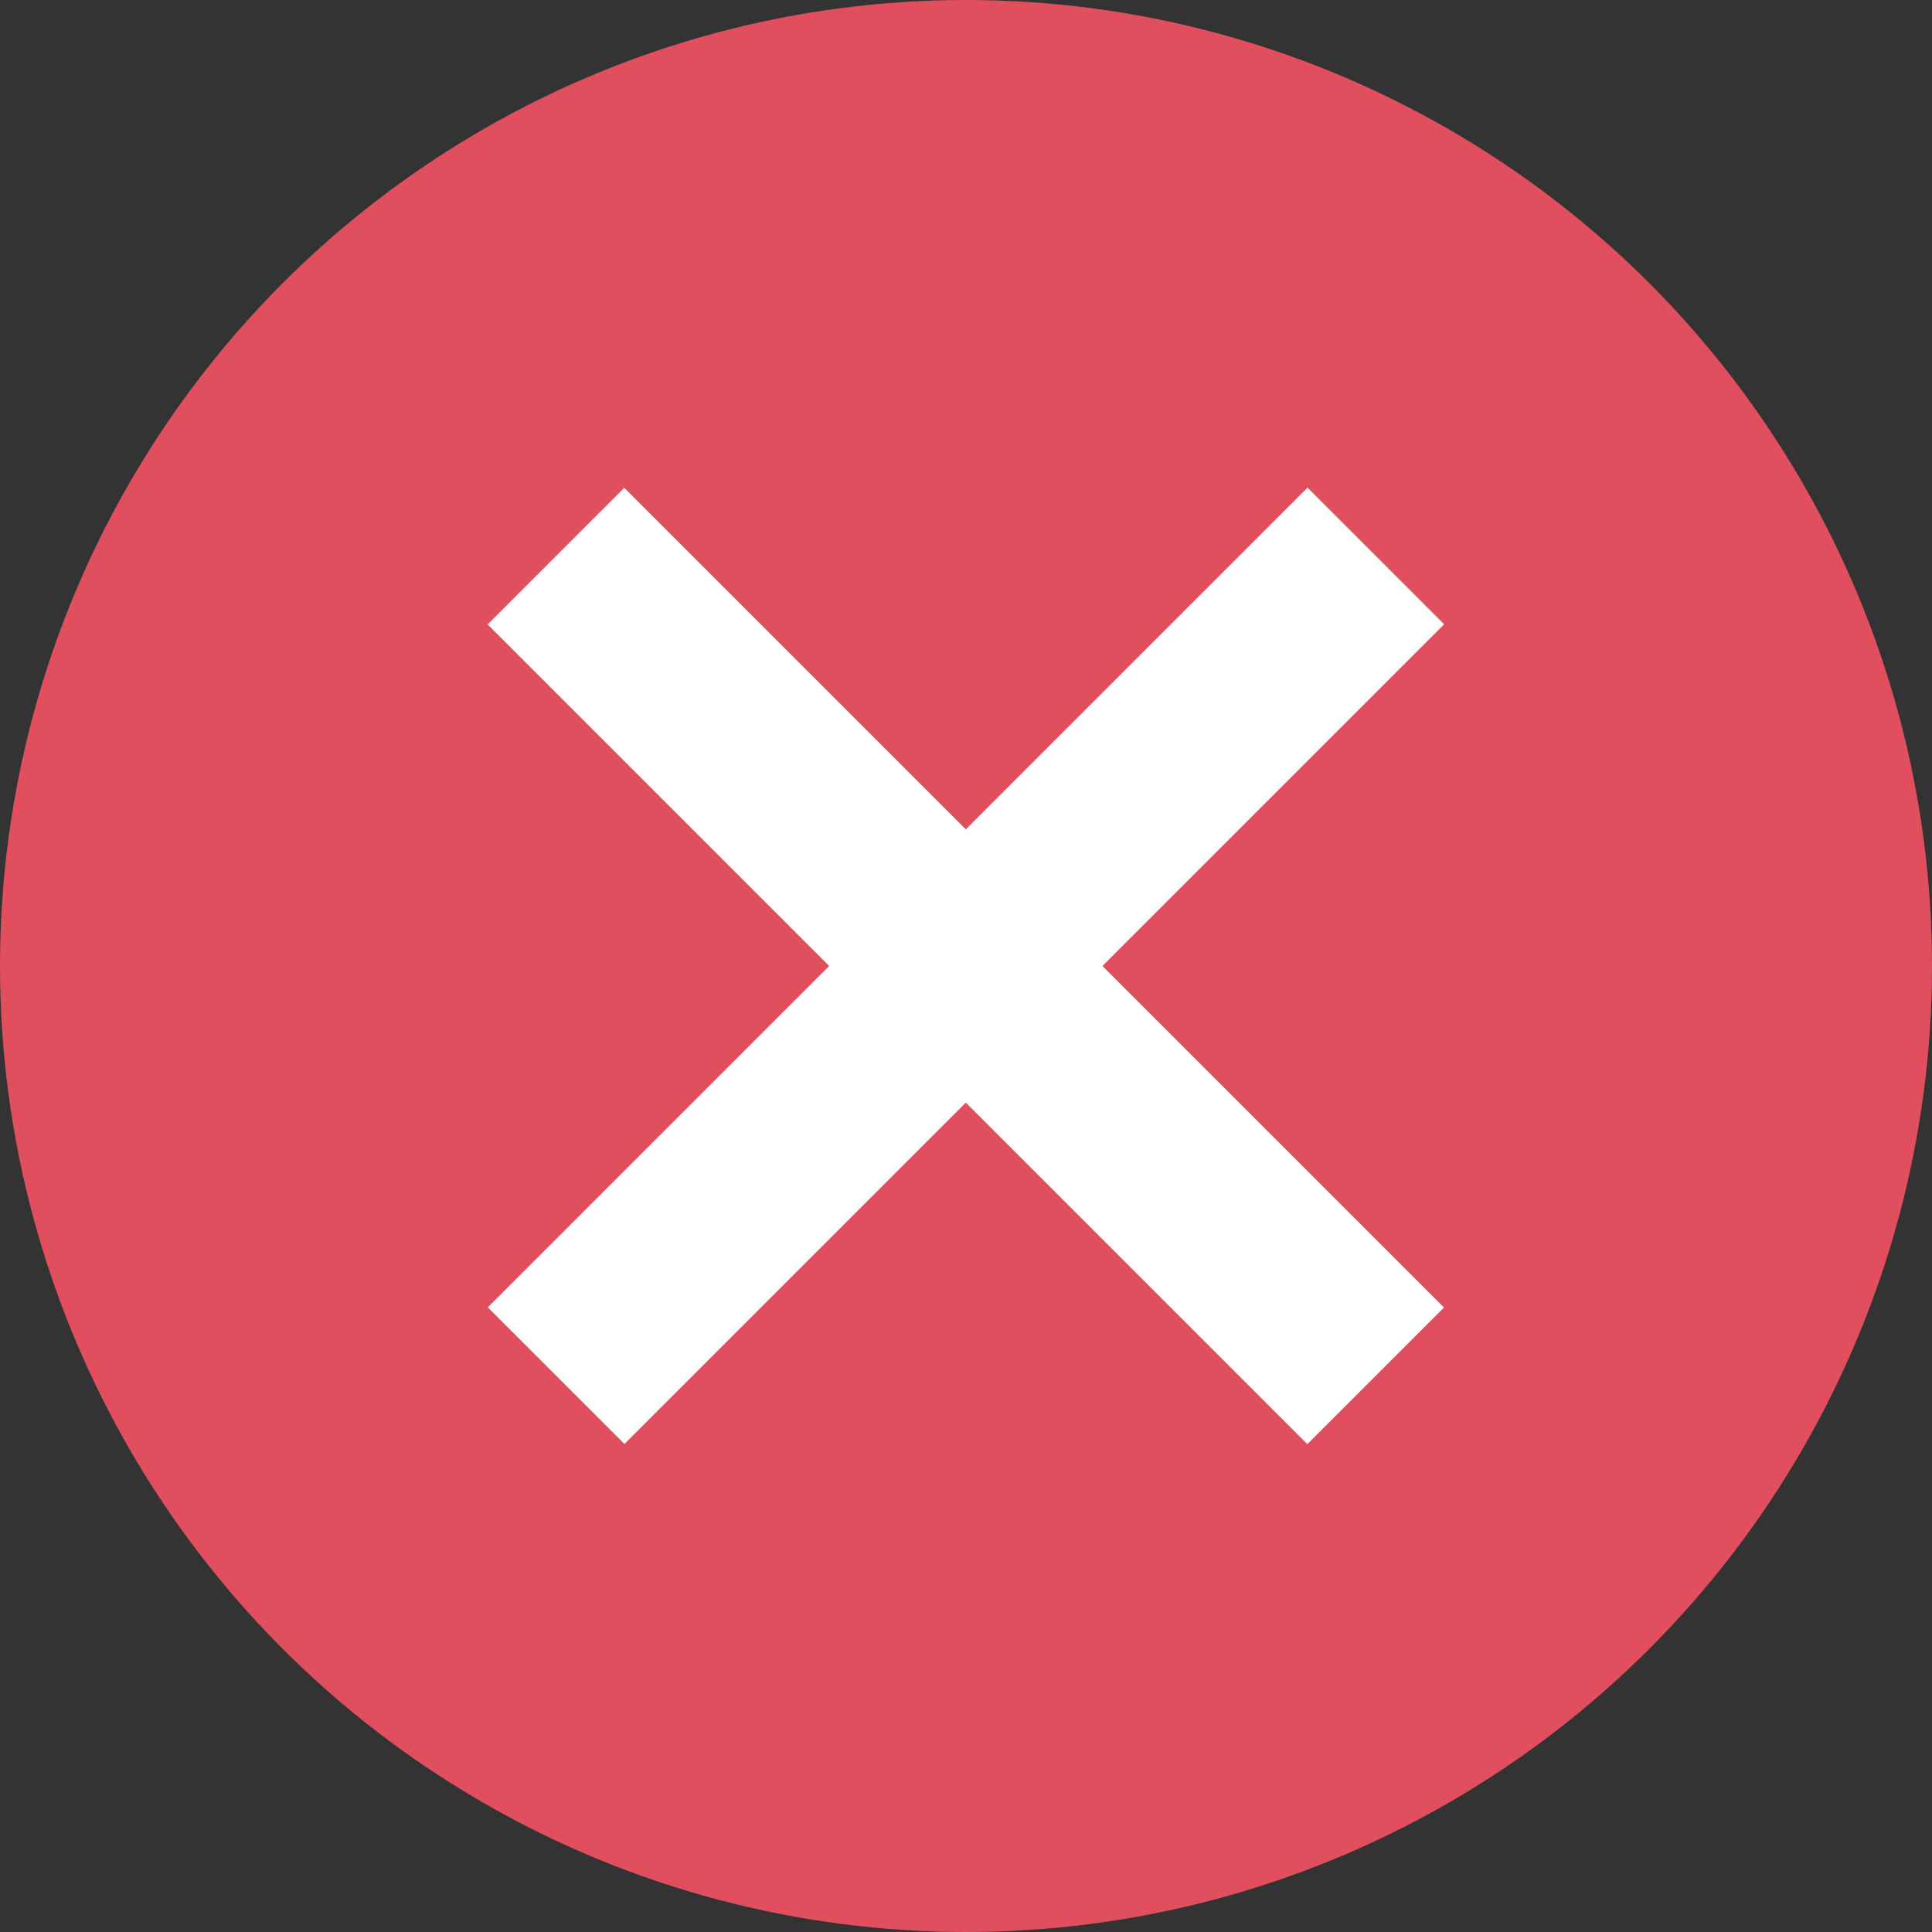 <svg xmlns="http://www.w3.org/2000/svg" width="50" height="50" viewBox="0 0 50 50"><rect x="0" y="0" width="50" height="50" fill="#333333" stroke="none"/><circle cx="25" cy="25" r="25" fill="#e14f5f"/><rect x="22.5" y="10" width="5" height="30" transform="translate(-10.36 25) rotate(-45)" fill="#fff"/><rect x="22.5" y="10" width="5" height="30" transform="translate(25 -10.36) rotate(45)" fill="#fff"/></svg>